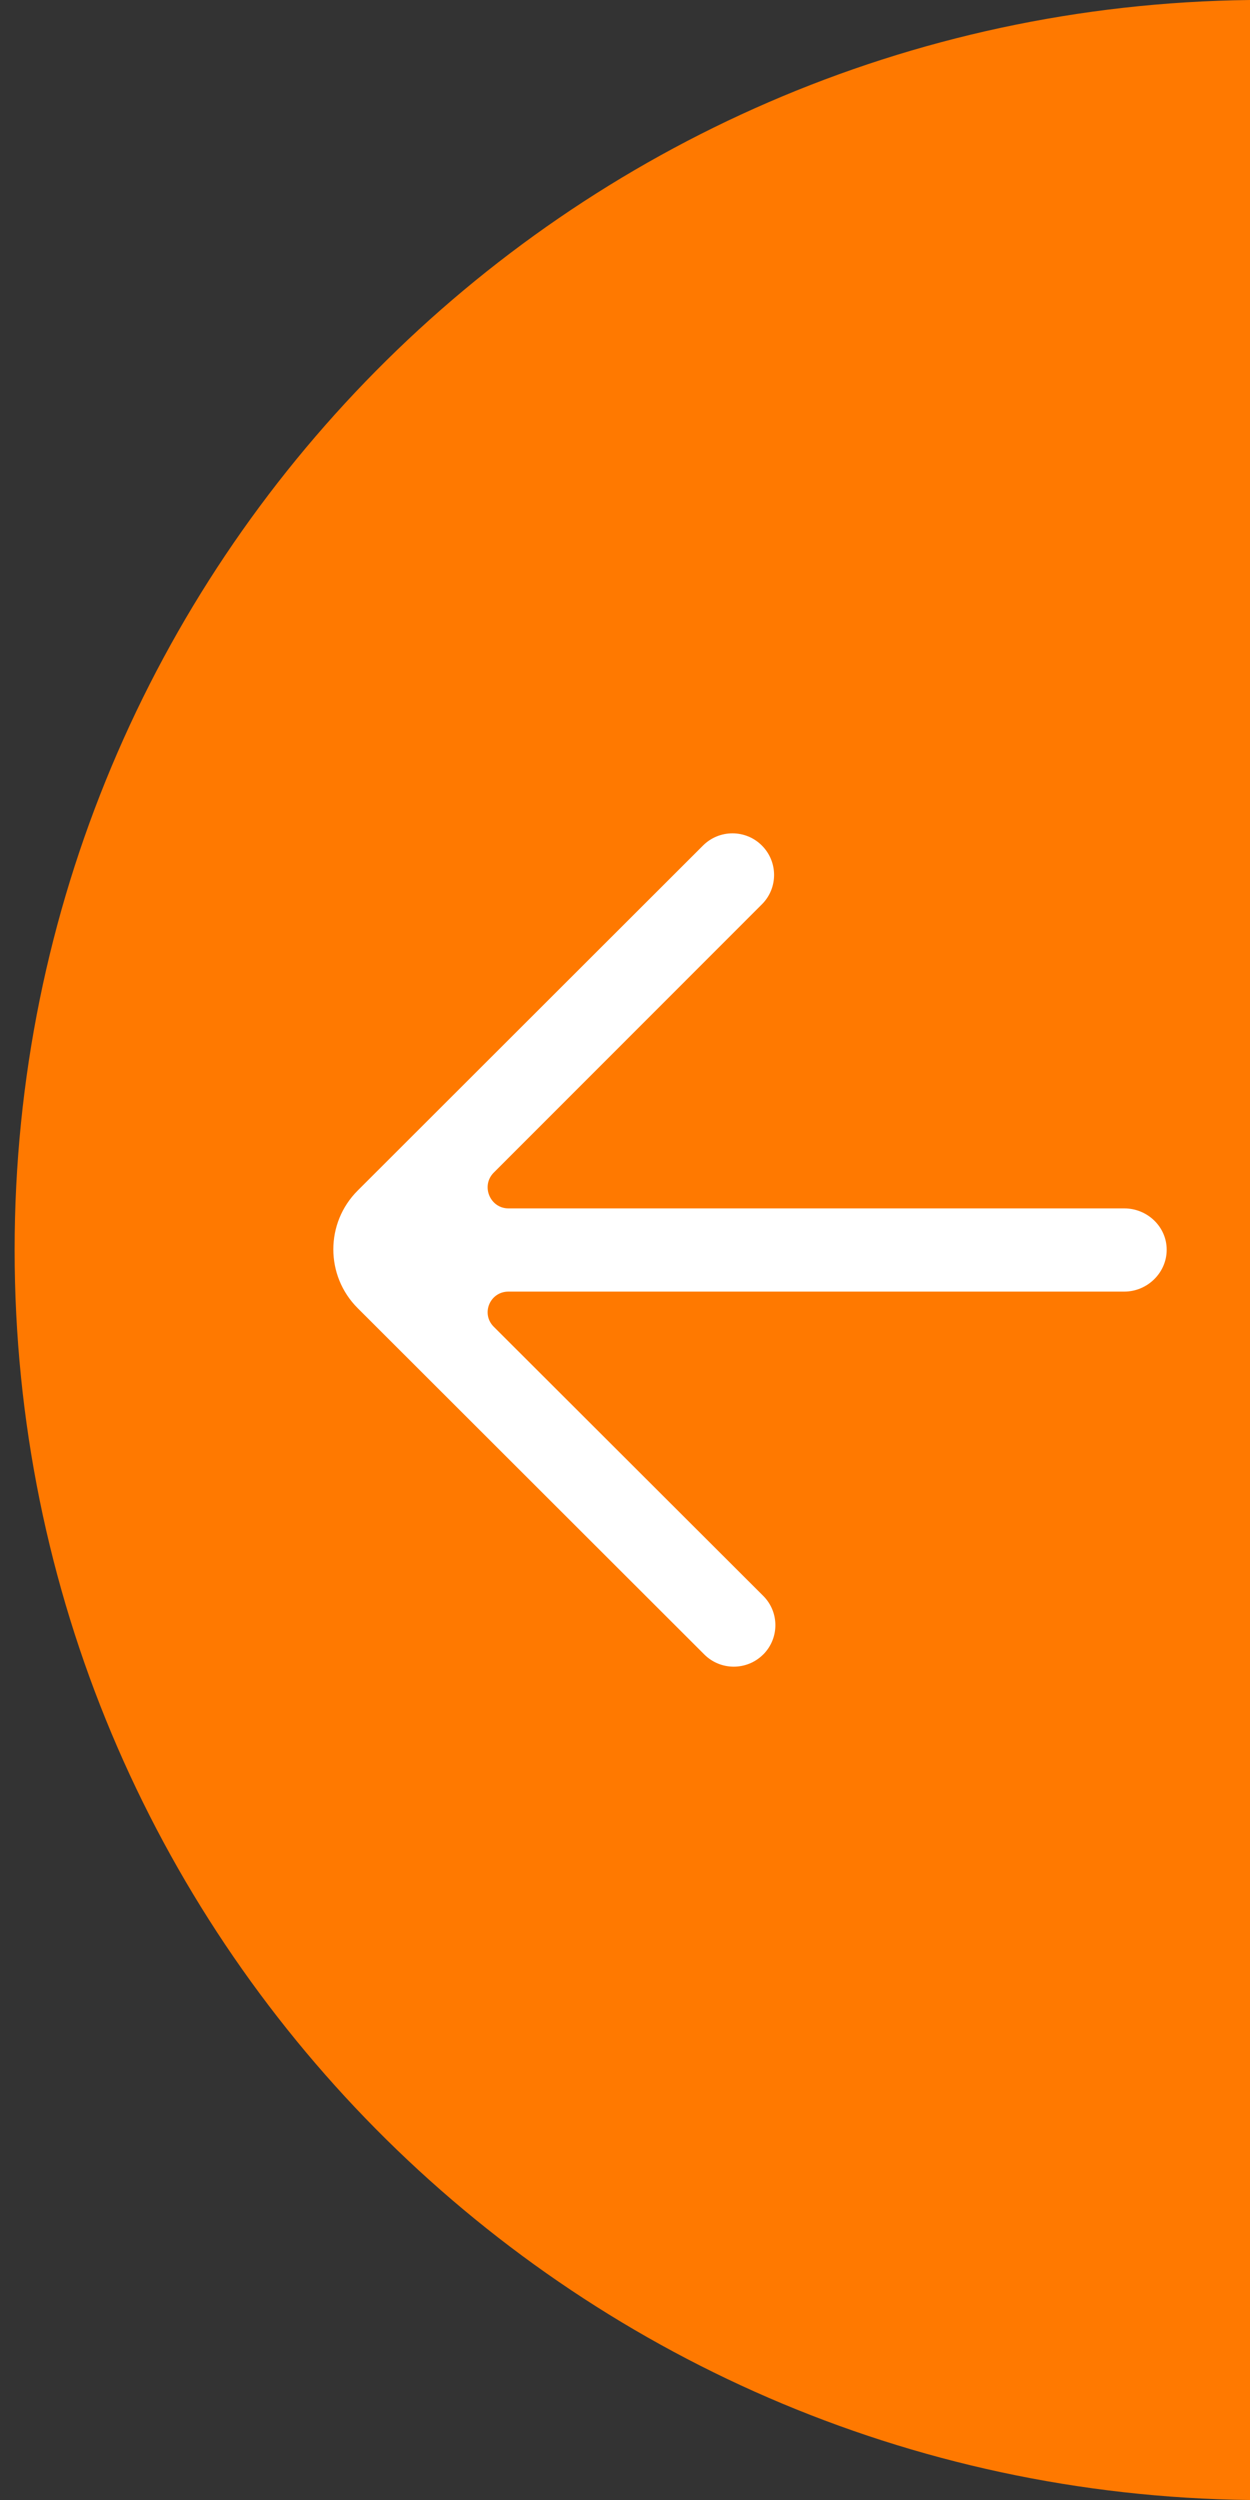 <?xml version="1.0" encoding="UTF-8"?>
<svg width="50px" height="100px" viewBox="0 0 50 100" version="1.1" xmlns="http://www.w3.org/2000/svg" xmlns:xlink="http://www.w3.org/1999/xlink">
    <rect x="0" y="0" width="50" height="100" fill="#333333" stroke="none"/>
    <!-- Generator: Sketch 52.5 (67469) - http://www.bohemiancoding.com/sketch -->
    <title>arrow</title>
    <desc>Created with Sketch.</desc>
    <g id="Landing" stroke="none" stroke-width="1" fill="none" fill-rule="evenodd">
        <g id="testimony" transform="translate(-225, -382)">
            <g id="arrow" transform="translate(250, 432) scale(-1, 1) translate(-250, -432) translate(225, 382)">
                <path d="M0,0 C27.345,0.315 49.415,22.58 49.415,50 C49.415,77.42 27.345,99.685 0,100 L0,0 Z" id="Path" fill="#FF7900" fill-rule="nonzero"></path>
                <g id="icon/arrow_right_inverse" transform="translate(0, 30)" fill="#FFFFFF">
                    <path d="M21.879,3.821 C21.228,3.171 20.174,3.171 19.525,3.821 C18.874,4.472 18.874,5.525 19.525,6.174 L30.249,16.904 C30.774,17.428 30.402,18.336 29.661,18.336 L5.027,18.336 C4.108,18.336 3.333,19.068 3.333,19.987 L3.333,19.993 C3.333,20.912 4.108,21.664 5.027,21.664 L29.661,21.664 C30.402,21.664 30.774,22.547 30.249,23.071 L19.473,33.833 C18.822,34.481 18.822,35.531 19.473,36.182 L19.473,36.18 C20.123,36.829 21.177,36.829 21.828,36.179 L35.691,22.328 L35.691,22.328 C36.992,21.028 36.992,18.92 35.691,17.621 C35.39,17.321 21.578,3.52 21.879,3.821" id="arrow_right-[#363]"></path>
                </g>
            </g>
        </g>
    </g>
</svg>